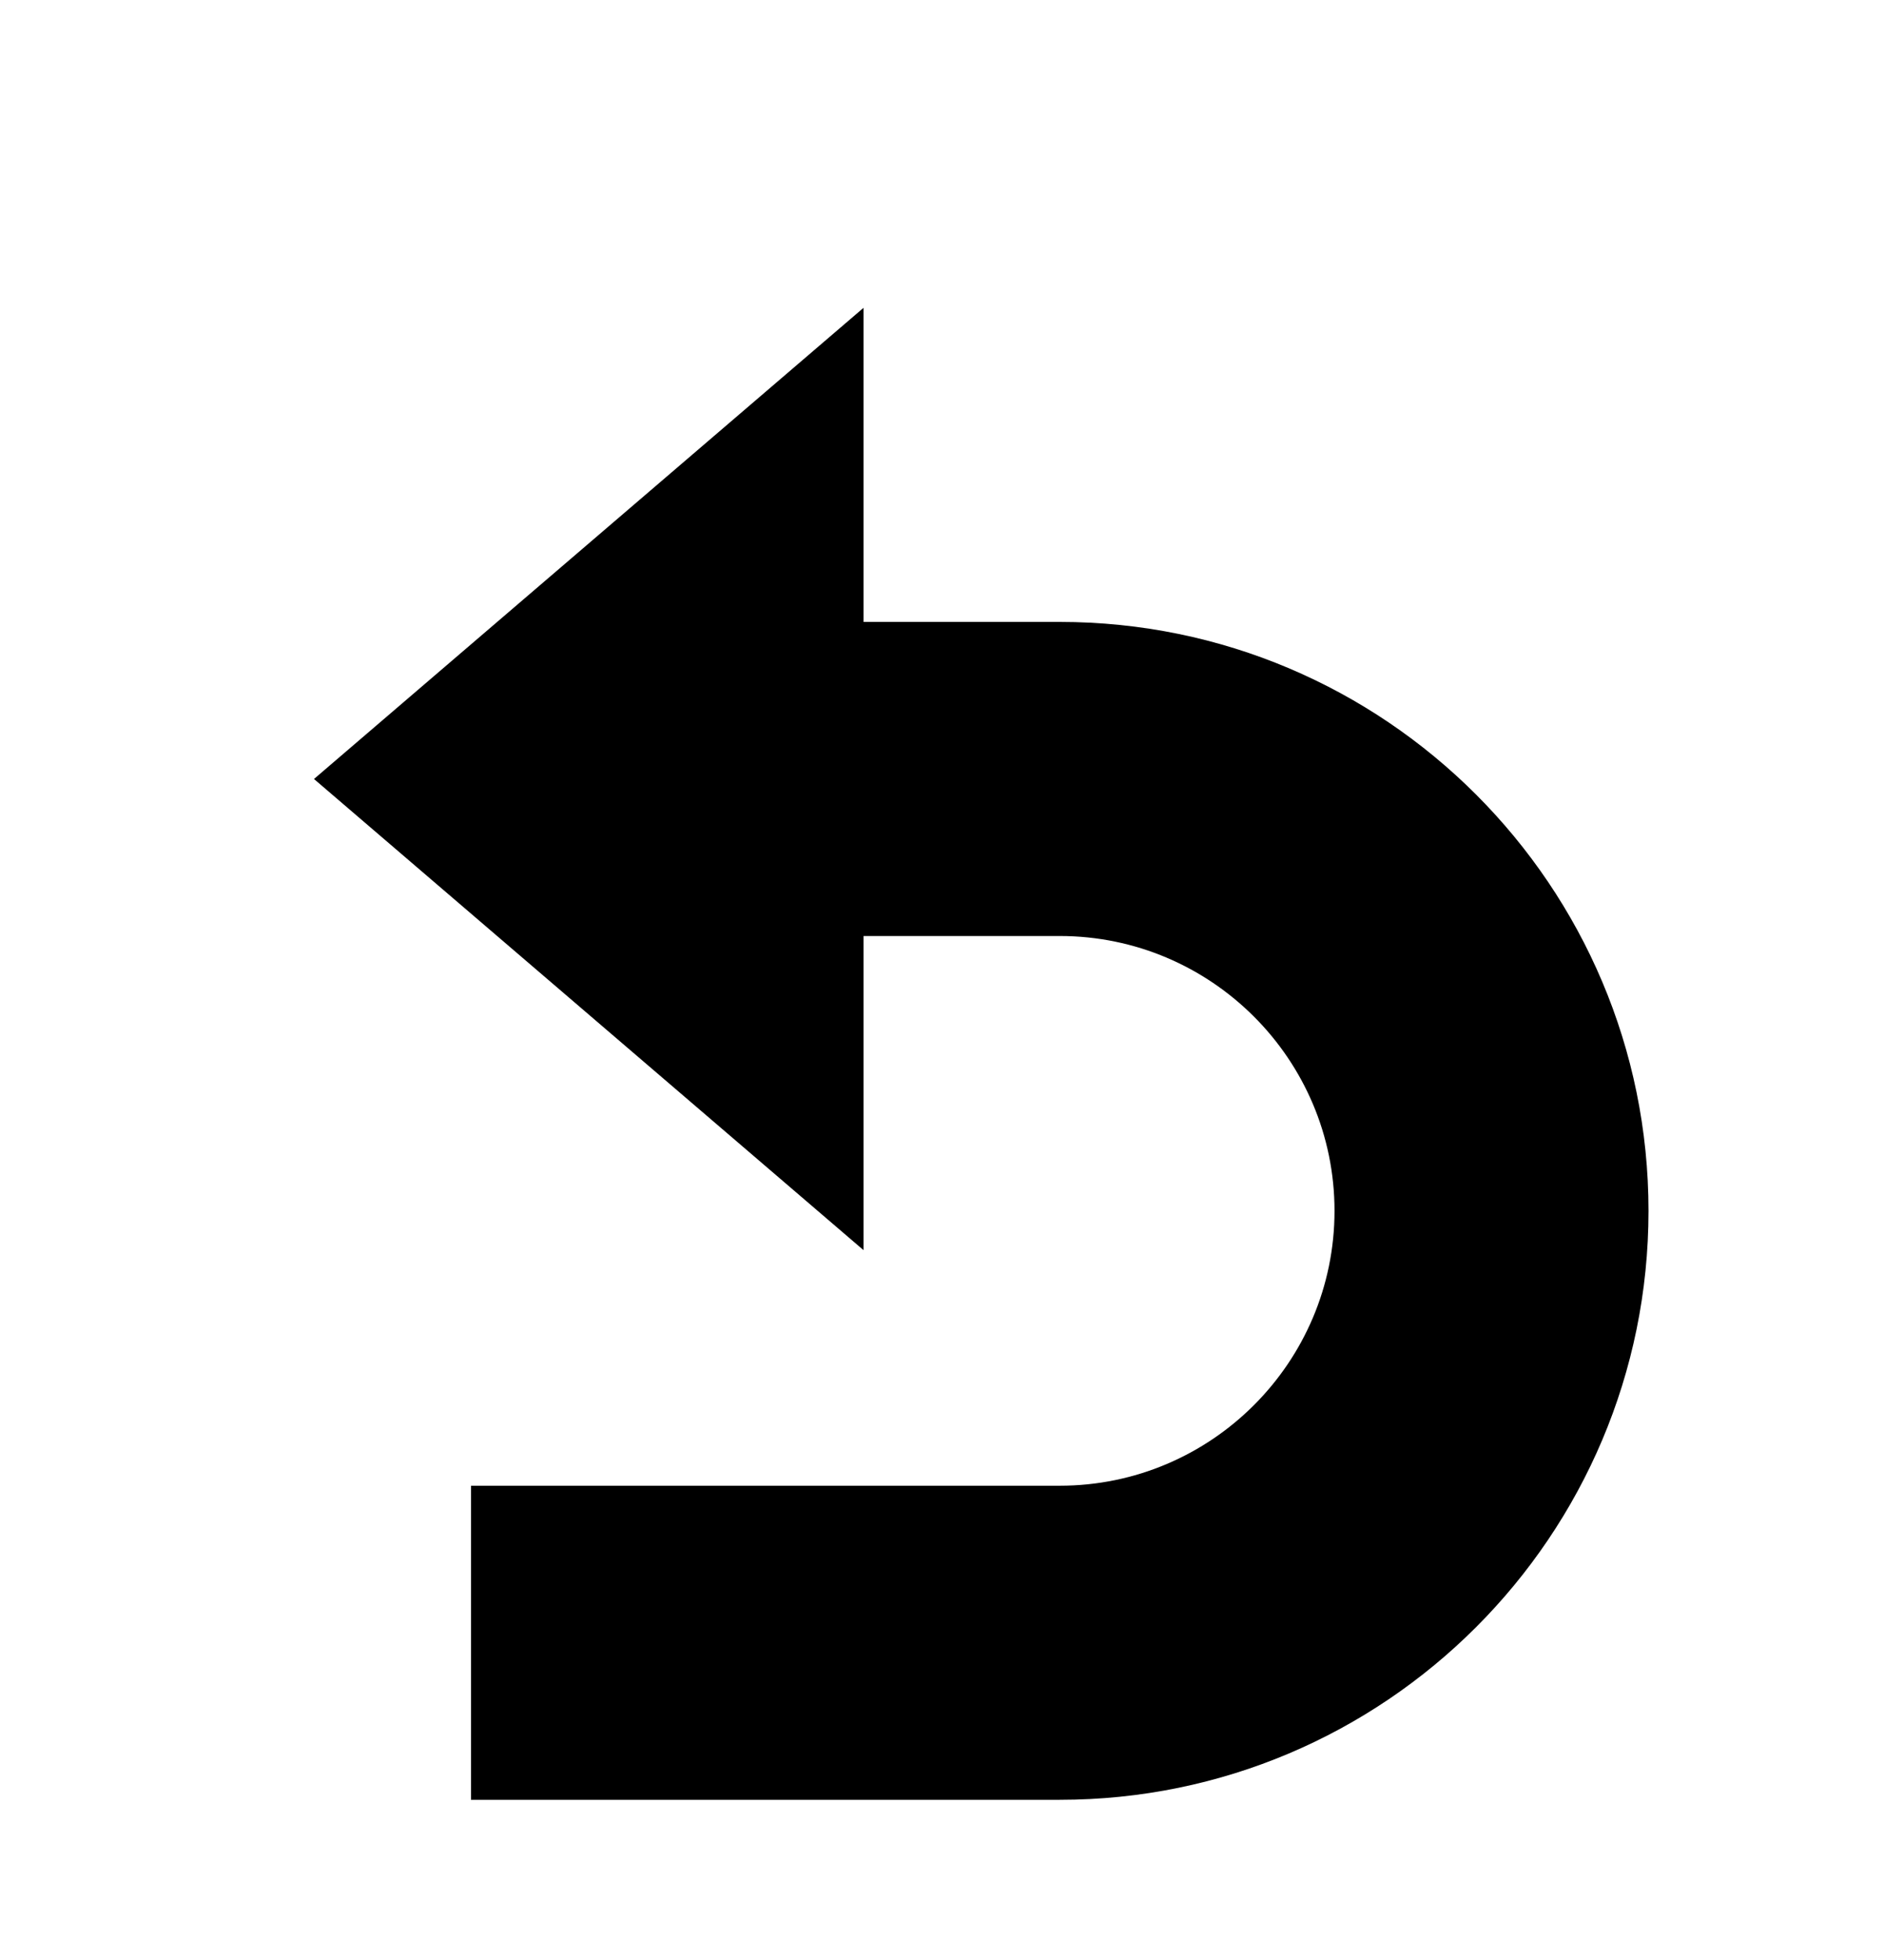 <svg width="50" height="52" viewBox="0 0 50 52" fill="none" xmlns="http://www.w3.org/2000/svg">
<g filter="url(#filter0_d_29_2)">
<path d="M28.125 43.75H12.5V35.417H28.125C32.146 35.417 35.417 32.146 35.417 28.125C35.417 24.104 32.146 20.833 28.125 20.833H22.917V29.167L8.333 16.667L22.917 4.167V12.5H28.125C36.75 12.5 43.75 19.5 43.75 28.125C43.75 36.75 36.75 43.75 28.125 43.75Z" fill="black"/>
</g>
<defs>
<filter id="filter0_d_29_2" x="-4" y="0" width="58" height="58" filterUnits="userSpaceOnUse" color-interpolation-filters="sRGB">
<feFlood flood-opacity="0" result="BackgroundImageFix"/>
<feColorMatrix in="SourceAlpha" type="matrix" values="0 0 0 0 0 0 0 0 0 0 0 0 0 0 0 0 0 0 127 0" result="hardAlpha"/>
<feOffset dy="4"/>
<feGaussianBlur stdDeviation="2"/>
<feComposite in2="hardAlpha" operator="out"/>
<feColorMatrix type="matrix" values="0 0 0 0 0 0 0 0 0 0 0 0 0 0 0 0 0 0 0.25 0"/>
<feBlend mode="normal" in2="BackgroundImageFix" result="effect1_dropShadow_29_2"/>
<feBlend mode="normal" in="SourceGraphic" in2="effect1_dropShadow_29_2" result="shape"/>
</filter>
</defs>
</svg>
